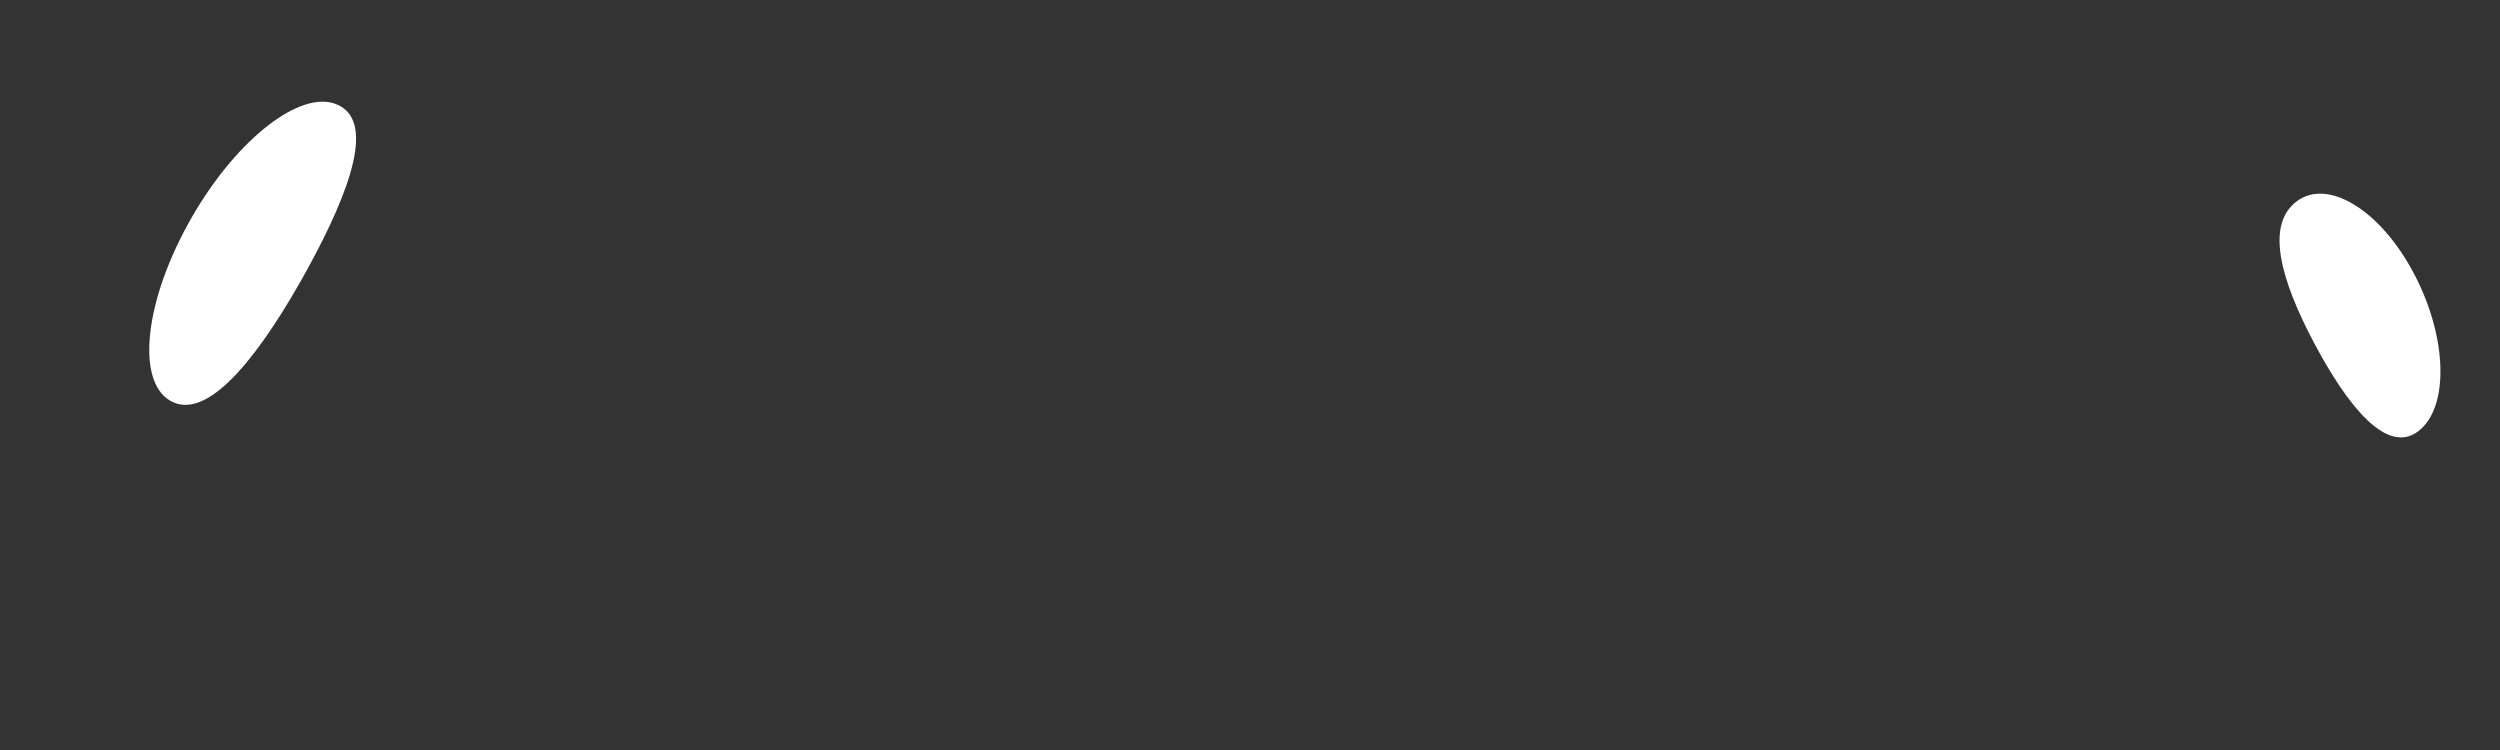 ﻿<?xml version="1.0" encoding="utf-8"?>
<svg version="1.1" xmlns:xlink="http://www.w3.org/1999/xlink" width="10px" height="3px" xmlns="http://www.w3.org/2000/svg">
  <rect width="100%" height="100%" fill="#333333" stroke="none"/>
  <g transform="matrix(1 0 0 1 -174 -510 )">
    <path d="M 9.186 0.806  C 9.31 0.711  9.521 0.839  9.655 1.093  C 9.79 1.347  9.798 1.63  9.673 1.725  C 9.548 1.82  9.392 1.627  9.257 1.373  C 9.123 1.12  9.061 0.901  9.186 0.806  Z M 1.348 0.418  C 1.199 0.354  0.931 0.569  0.751 0.898  C 0.57 1.228  0.545 1.546  0.695 1.61  C 0.845 1.674  1.049 1.405  1.23 1.076  C 1.41 0.747  1.498 0.482  1.348 0.418  Z " fill-rule="nonzero" fill="#ffffff" stroke="none" transform="matrix(1 0 0 1 174 510 )" />
  </g>
</svg>